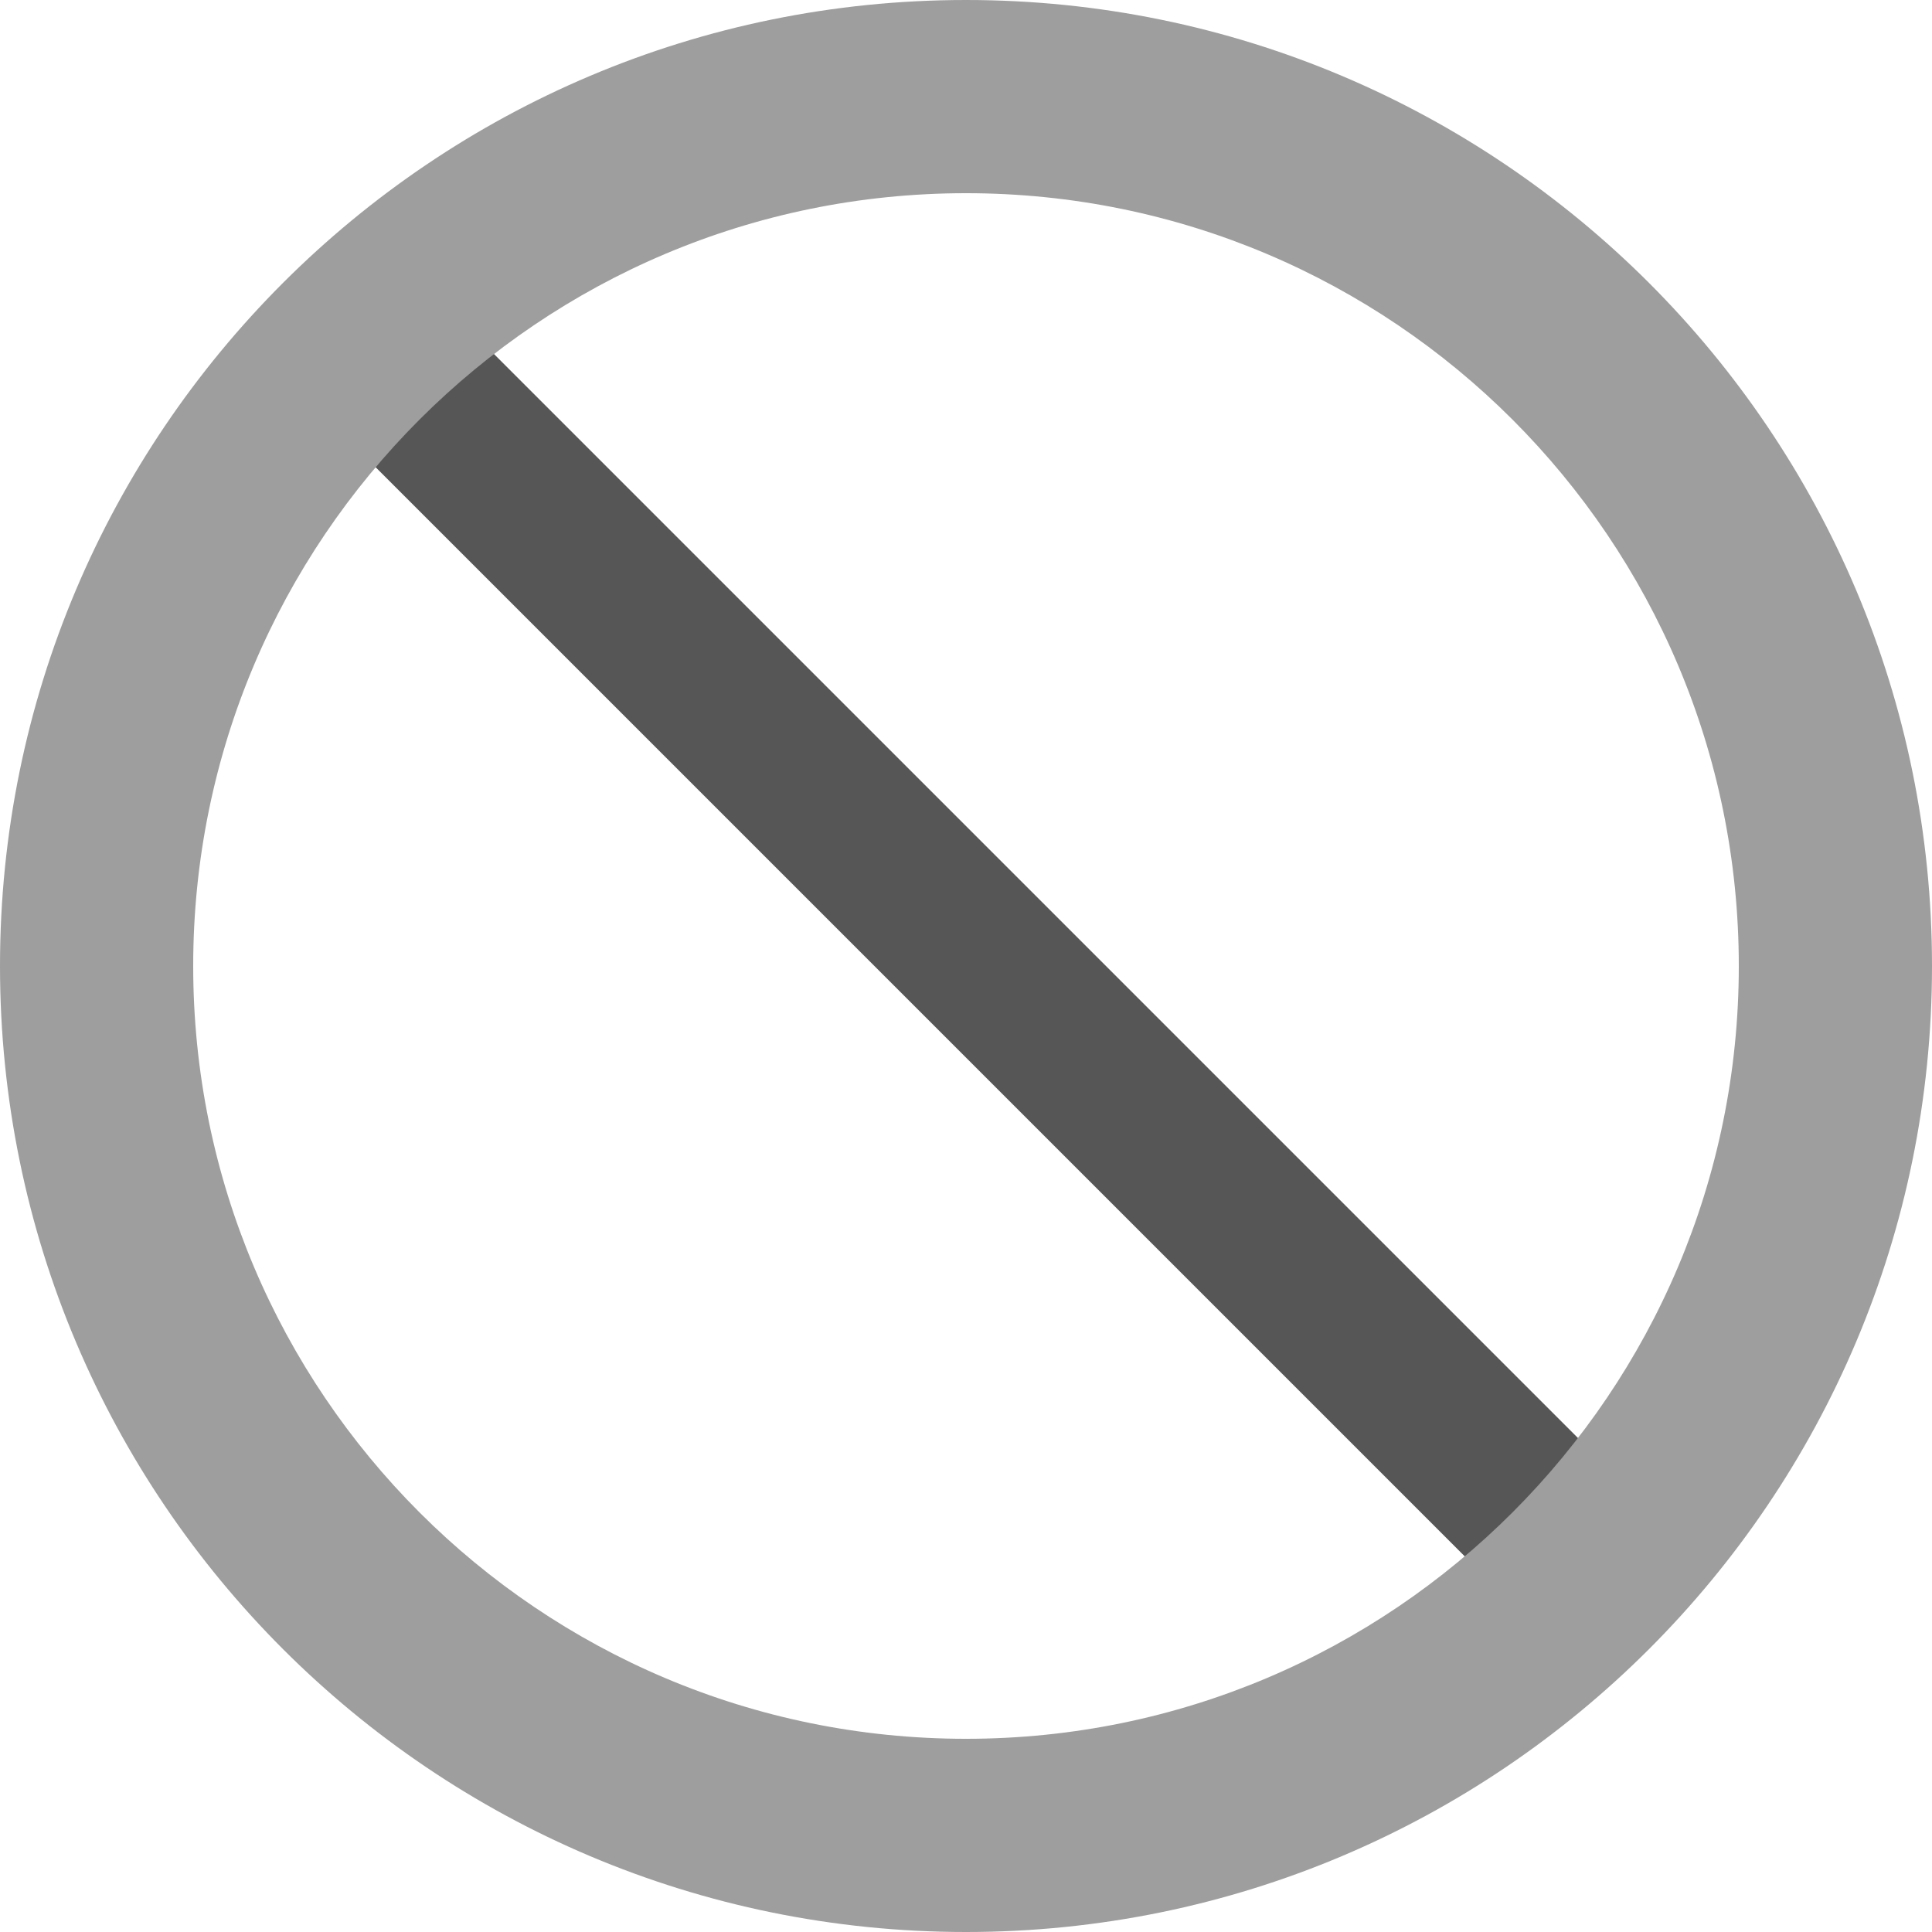 <svg width="80" height="80" viewBox="0 0 80 80" fill="none" xmlns="http://www.w3.org/2000/svg">
<g clip-path="url(#clip0_450_3724)">
<rect x="12.006" y="15.799" width="6.78" height="75.819" transform="rotate(-45 12.006 15.799)" fill="#565656"/>
<path fill-rule="evenodd" clip-rule="evenodd" d="M40 72C57.673 72 72 57.673 72 40C72 22.327 57.673 8 40 8C22.327 8 8 22.327 8 40C8 57.673 22.327 72 40 72ZM40 80C62.091 80 80 62.091 80 40C80 17.909 62.091 0 40 0C17.909 0 0 17.909 0 40C0 62.091 17.909 80 40 80Z" fill="#9E9E9E"/>
</g>
<defs>
<clipPath id="clip0_450_3724">
<rect width="80" height="80" fill="white"/>
</clipPath>
</defs>
</svg>
